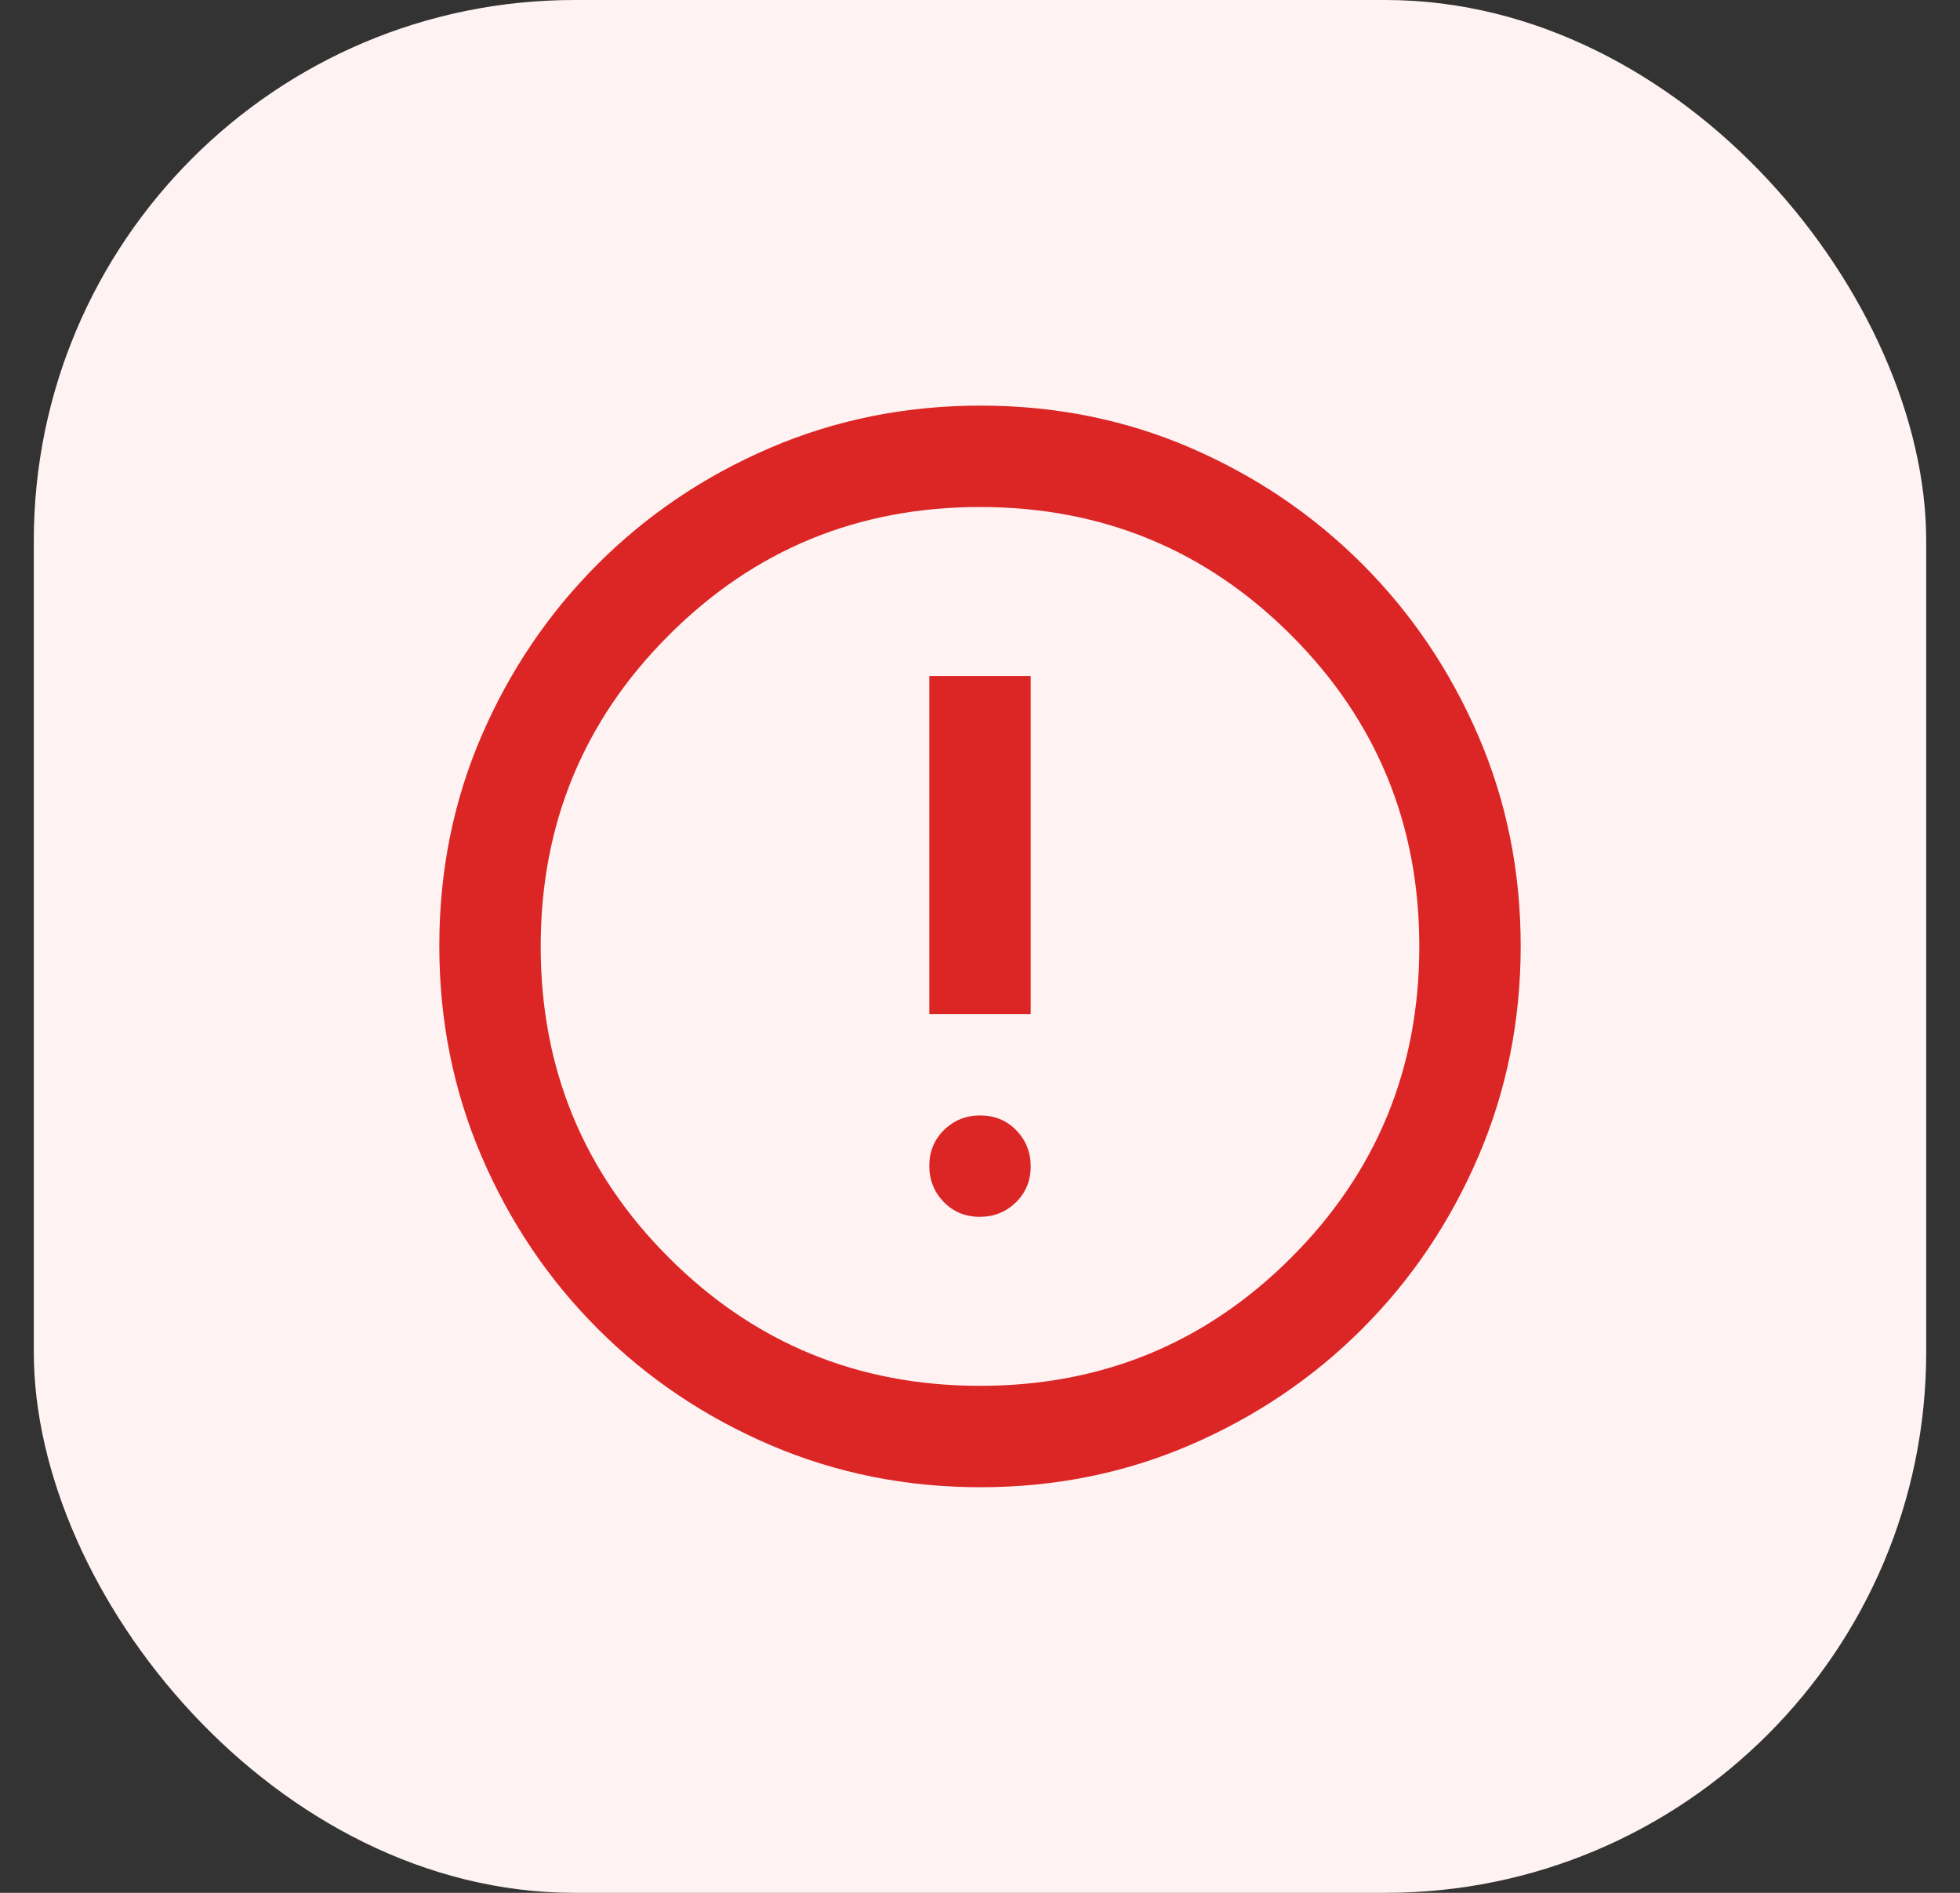 <svg width="29" height="28" viewBox="0 0 29 28" fill="none" xmlns="http://www.w3.org/2000/svg">
<rect x="0" y="0" width="29" height="28" fill="#333333" stroke="none"/>
<rect x="0.5" width="28" height="28" rx="8" fill="#FEF2F2"/>
<path d="M14.496 18C14.707 18 14.885 17.928 15.031 17.786C15.177 17.643 15.25 17.466 15.25 17.254C15.25 17.043 15.178 16.865 15.036 16.719C14.893 16.573 14.716 16.5 14.504 16.5C14.293 16.5 14.115 16.572 13.969 16.714C13.823 16.857 13.75 17.034 13.75 17.246C13.75 17.457 13.822 17.635 13.964 17.781C14.107 17.927 14.284 18 14.496 18ZM13.75 15H15.25V10H13.75V15ZM14.506 22C13.405 22 12.368 21.792 11.396 21.375C10.424 20.958 9.573 20.385 8.844 19.656C8.115 18.927 7.542 18.077 7.125 17.105C6.708 16.133 6.5 15.095 6.5 13.991C6.5 12.886 6.708 11.851 7.125 10.885C7.542 9.92 8.115 9.073 8.844 8.344C9.573 7.615 10.423 7.042 11.395 6.625C12.367 6.208 13.405 6 14.509 6C15.614 6 16.649 6.208 17.615 6.625C18.58 7.042 19.427 7.615 20.156 8.344C20.885 9.073 21.458 9.922 21.875 10.89C22.292 11.858 22.5 12.893 22.5 13.994C22.5 15.095 22.292 16.132 21.875 17.104C21.458 18.076 20.885 18.927 20.156 19.656C19.427 20.385 18.578 20.958 17.61 21.375C16.642 21.792 15.607 22 14.506 22ZM14.5 20.5C16.306 20.5 17.84 19.868 19.104 18.604C20.368 17.34 21 15.806 21 14C21 12.194 20.368 10.66 19.104 9.396C17.84 8.132 16.306 7.5 14.5 7.5C12.694 7.5 11.16 8.132 9.896 9.396C8.632 10.66 8 12.194 8 14C8 15.806 8.632 17.34 9.896 18.604C11.16 19.868 12.694 20.5 14.5 20.5Z" fill="#DC2626"/>
</svg>
